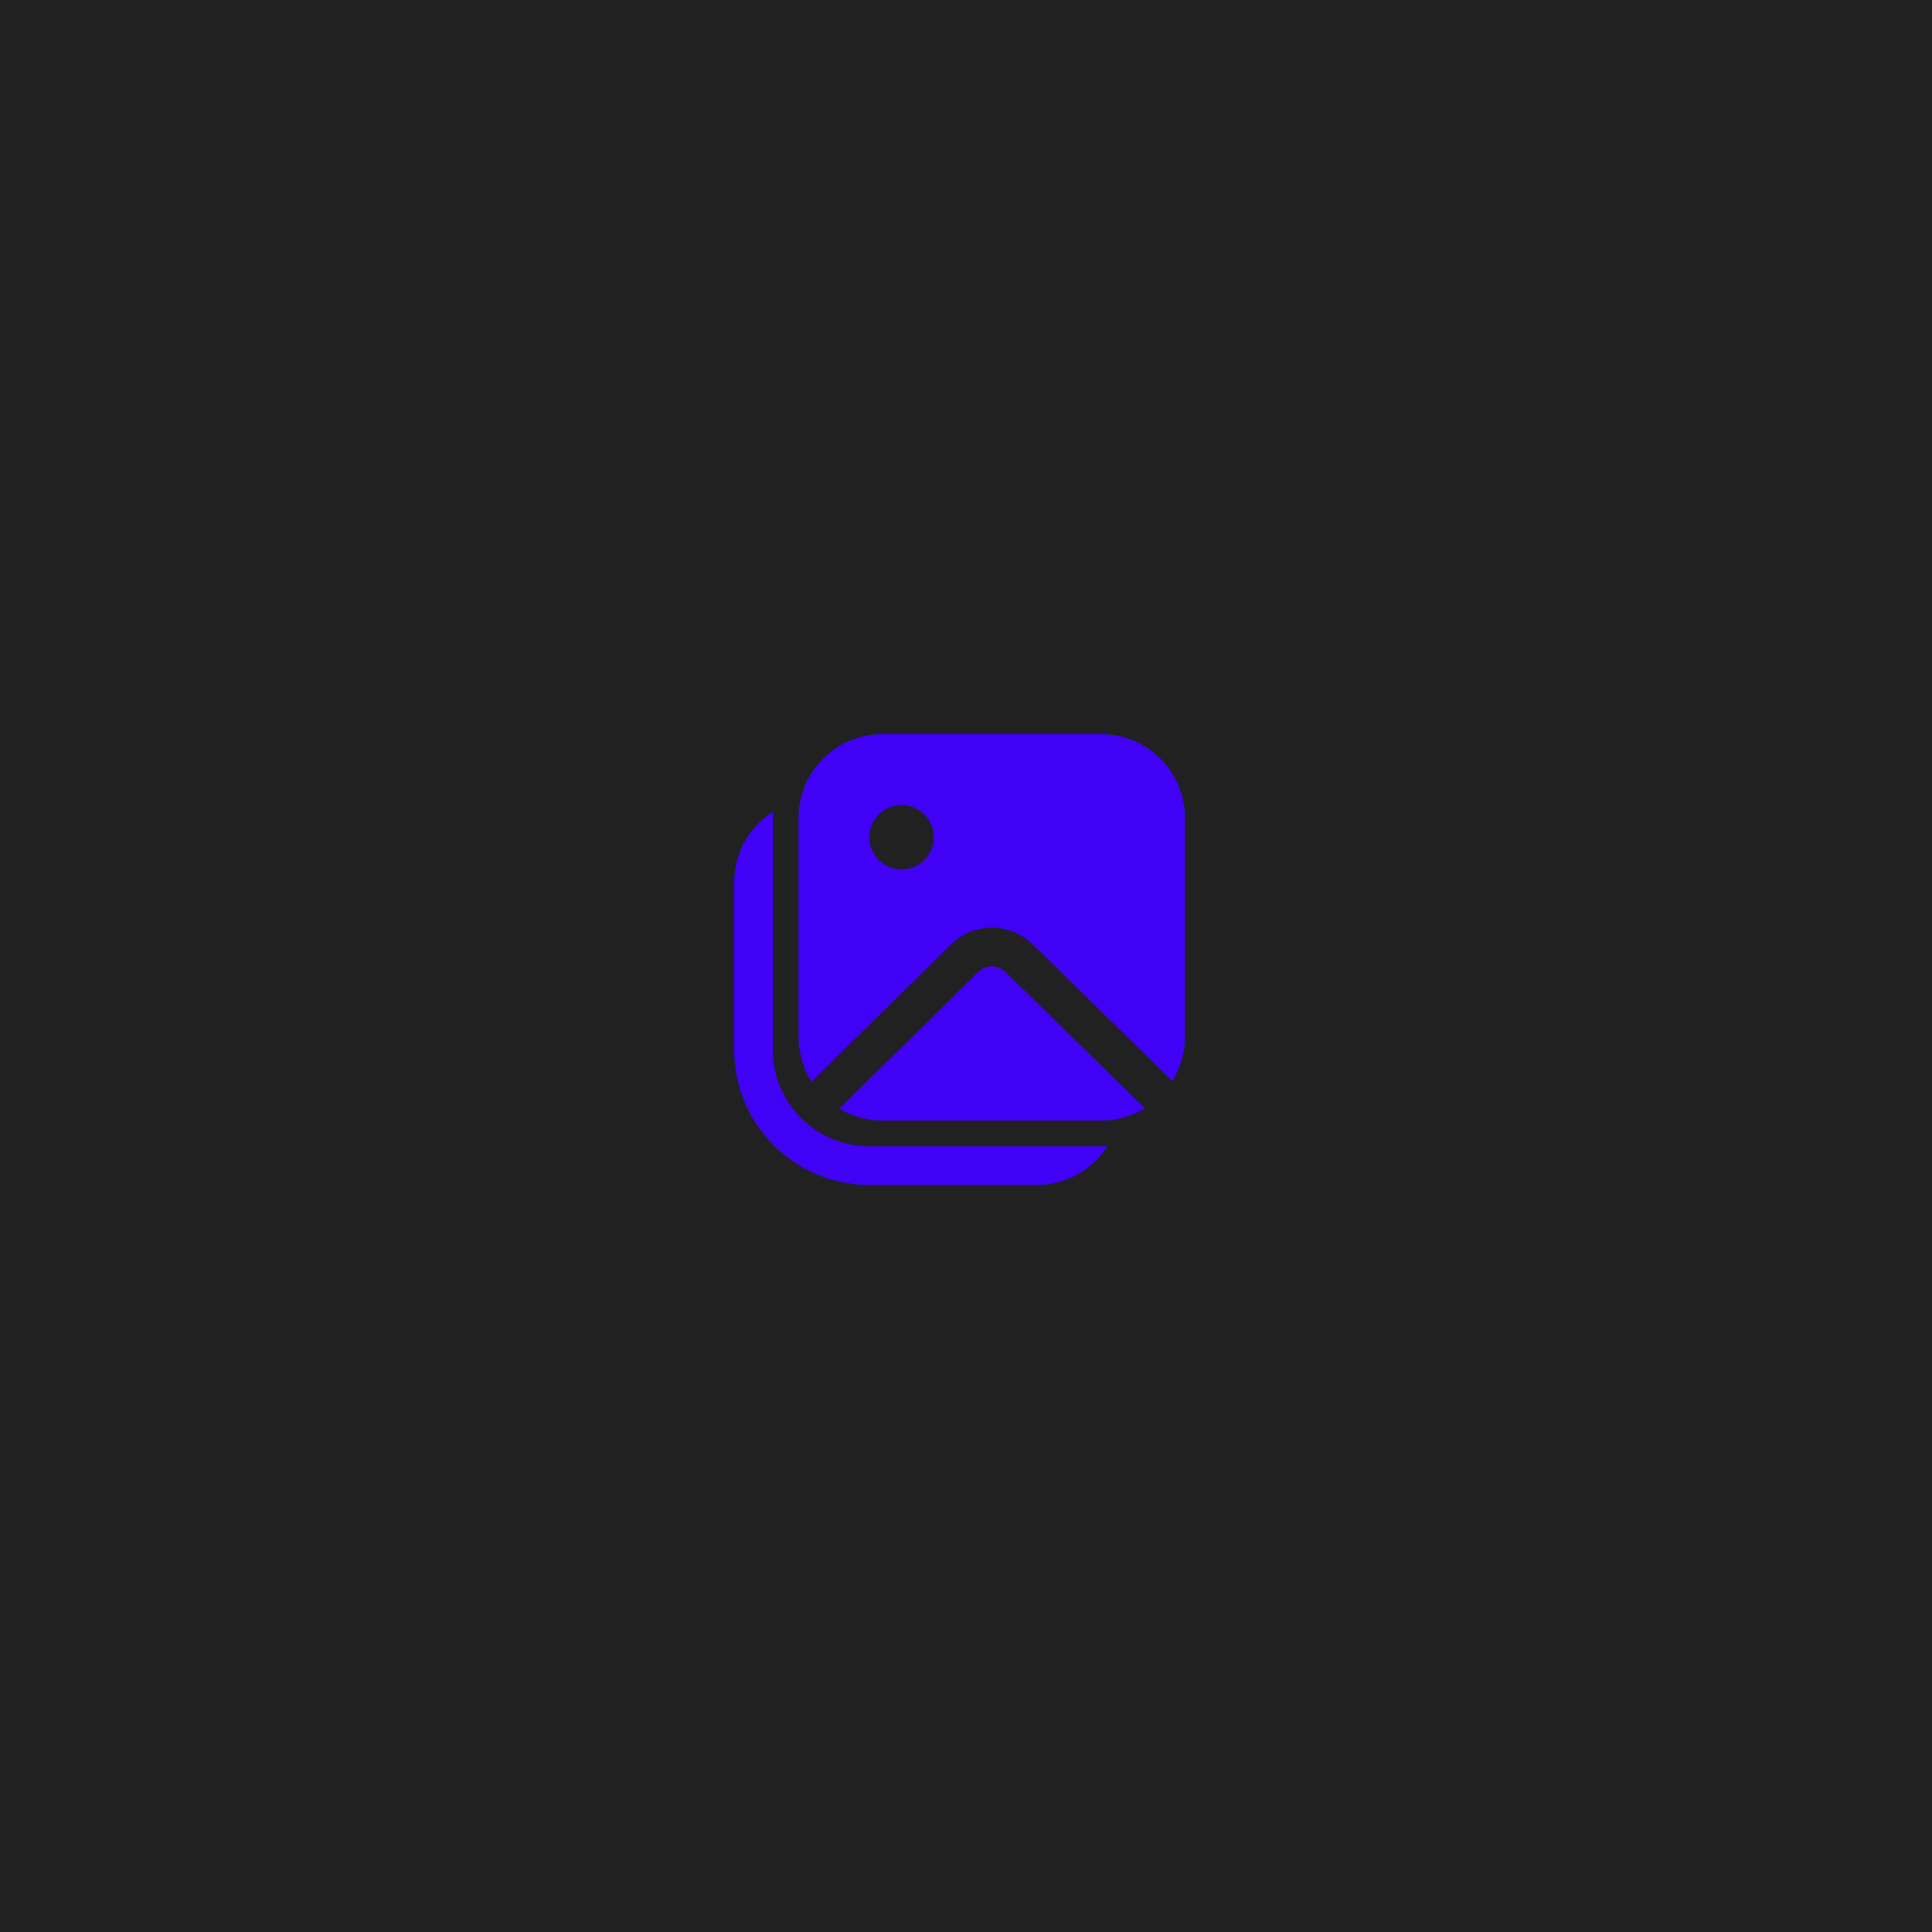 <svg width="400" height="400" viewBox="0 0 400 400" fill="none" xmlns="http://www.w3.org/2000/svg">
<rect width="400" height="400" fill="#212121"/>
<g opacity="0.96">
<path d="M160.036 168.042C155.207 171.109 152 176.513 152 182.667V217.333C152 232.797 164.536 245.333 180 245.333H214.667C220.82 245.333 226.225 242.127 229.301 237.293L228.649 237.324L228 237.333H180C168.954 237.333 160 228.379 160 217.333V169.333C160 168.9 160.012 168.469 160.036 168.042ZM203.044 200.795L202.546 201.212L173.775 229.549C176.375 231.105 179.416 232 182.667 232H228C231.313 232 234.408 231.071 237.04 229.459L208.149 201.202L207.702 200.825C206.492 199.943 204.899 199.826 203.587 200.471L203.044 200.795ZM182.667 152C173.094 152 165.333 159.76 165.333 169.333V214.667C165.333 218.089 166.325 221.278 168.036 223.965L196.933 195.511L197.617 194.887C202.052 191.141 208.561 191.119 213.019 194.829L213.743 195.483L242.719 223.826C244.376 221.168 245.333 218.029 245.333 214.667V169.333C245.333 159.76 237.573 152 228 152H182.667ZM186.664 166.673C190.344 166.673 193.327 169.656 193.327 173.336C193.327 177.016 190.344 179.999 186.664 179.999C182.984 179.999 180.001 177.016 180.001 173.336C180.001 169.656 182.984 166.673 186.664 166.673Z" fill="#4200FF"/>
</g>
</svg>
